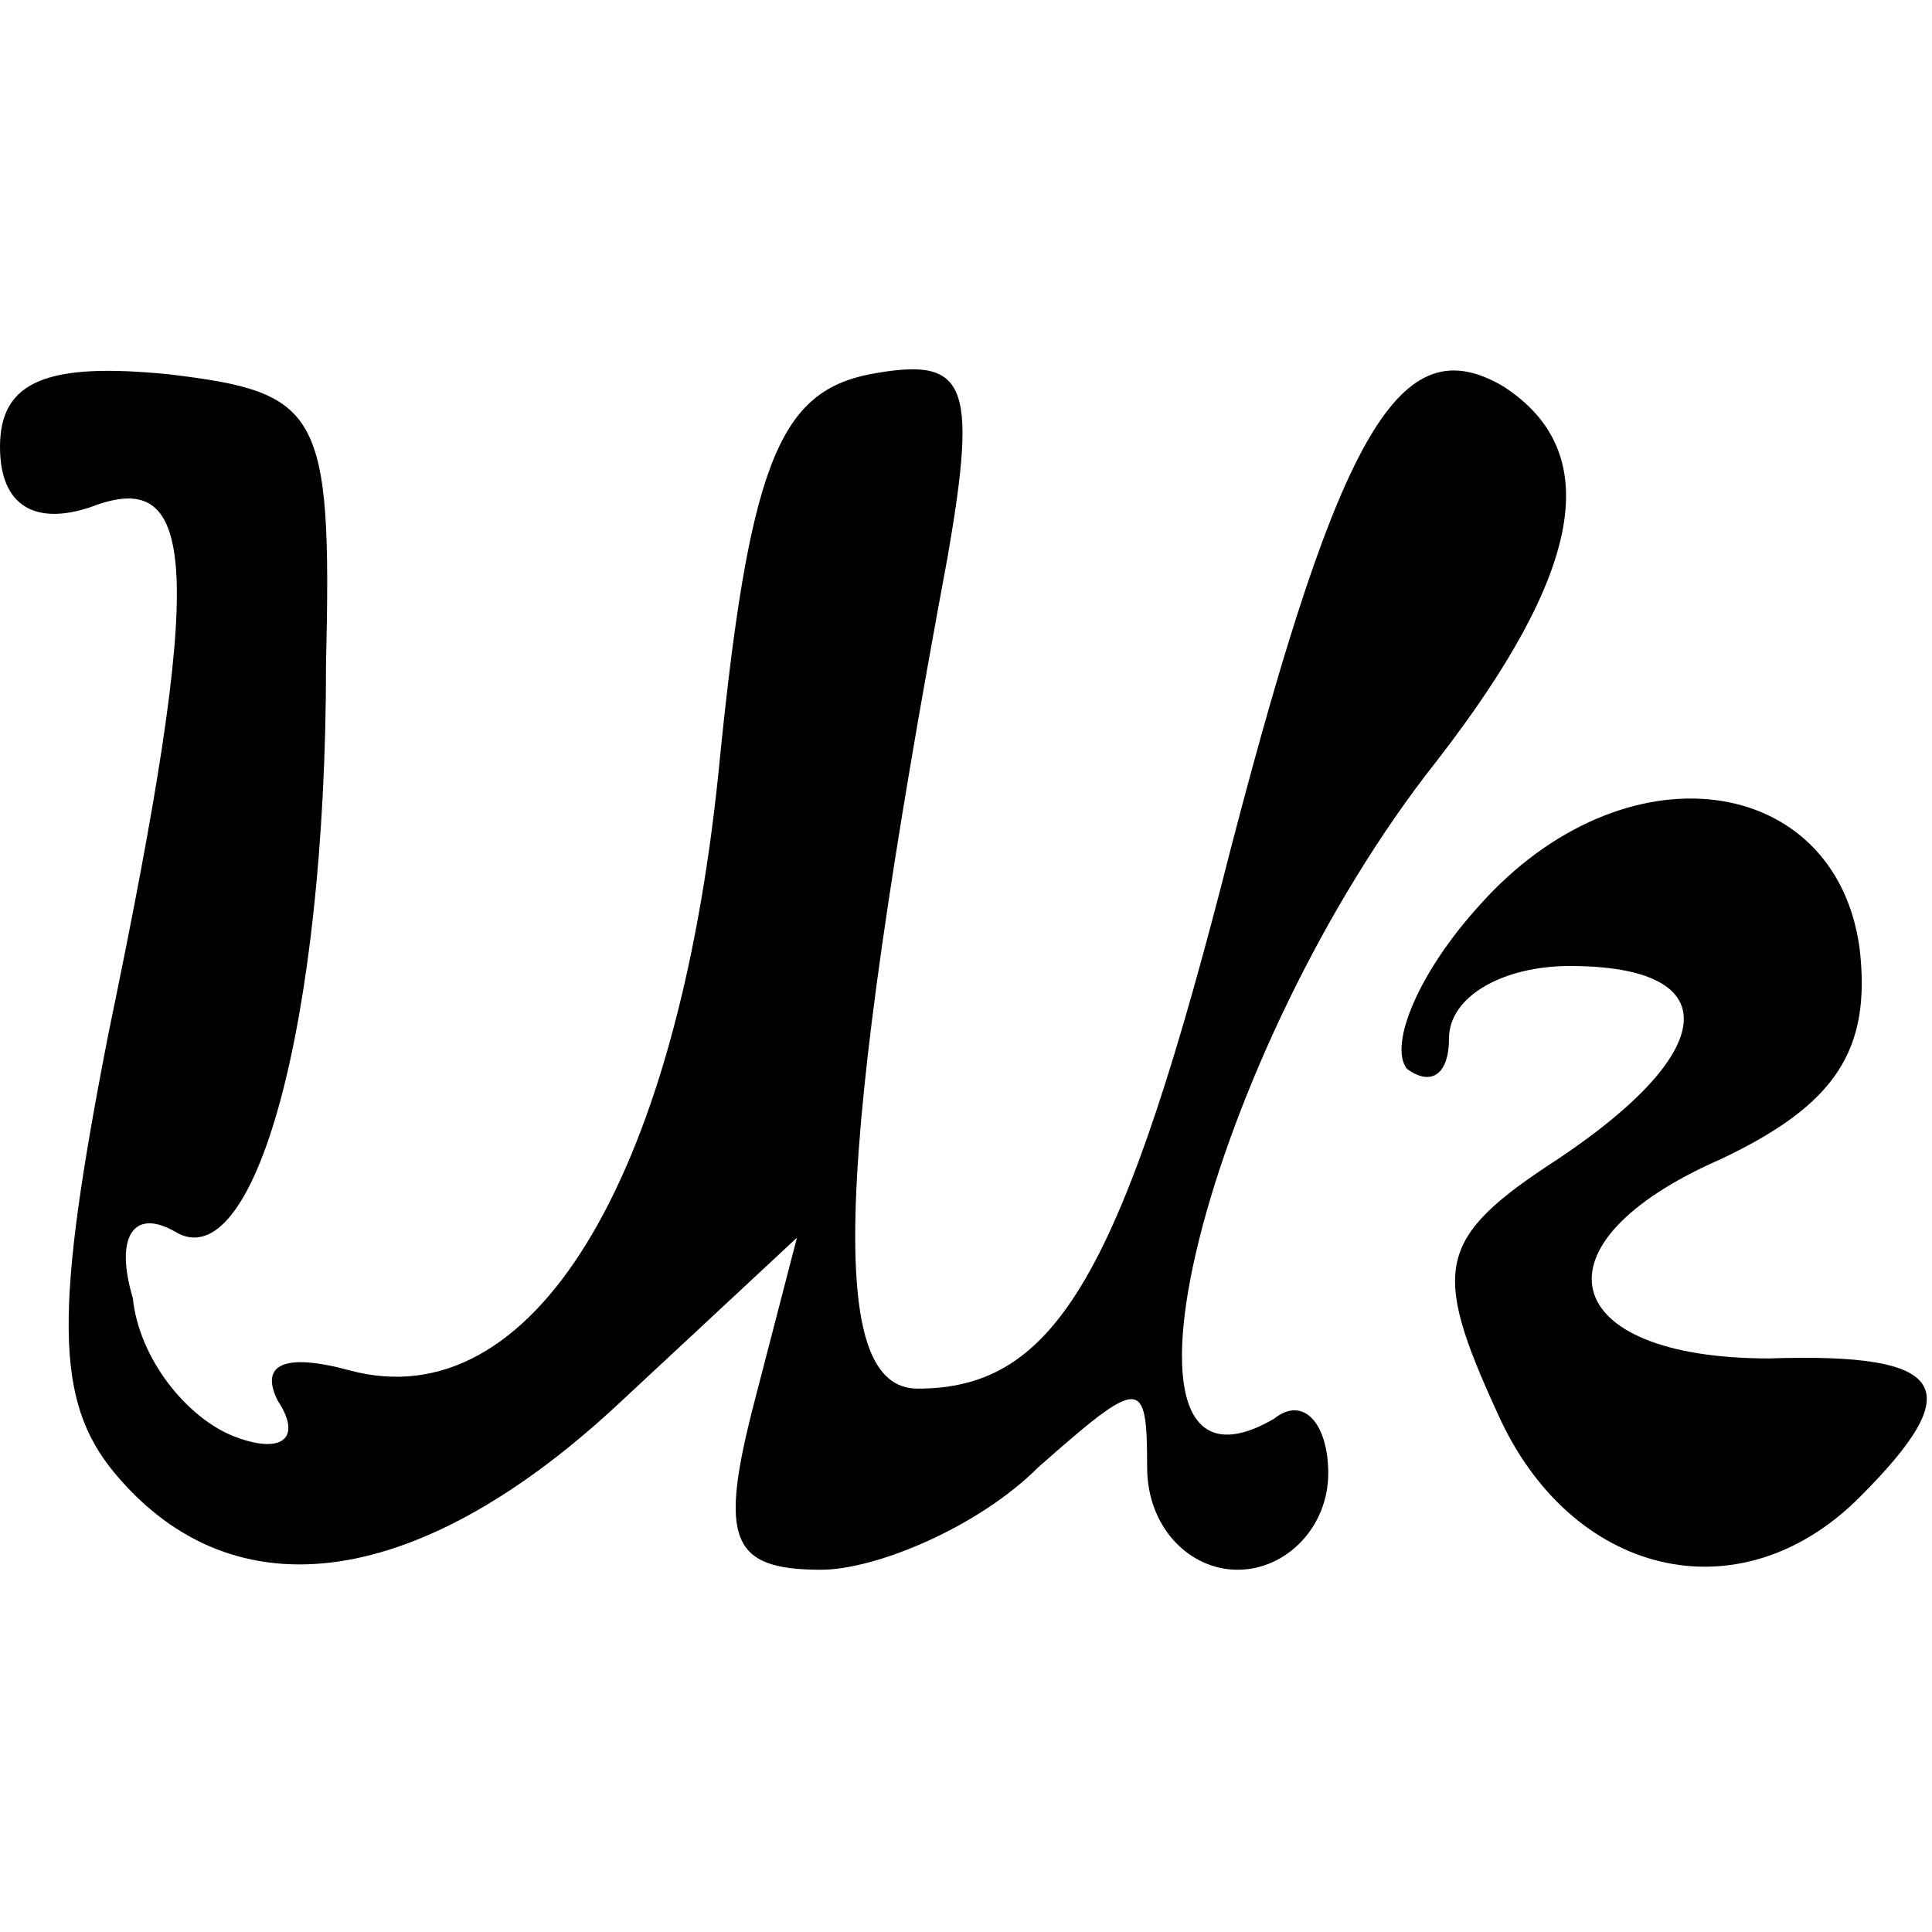  <svg version="1.0" xmlns="http://www.w3.org/2000/svg"  width="32pt" height="32pt" viewBox="0 0 32 32"  preserveAspectRatio="xMidYMid meet">  <g transform="translate(0,32) scale(0.1,-0.1)" fill="#000000" stroke="none"> <path d="M0 246 c0 -10 6 -13 15 -10 18 7 19 -10 3 -87 -9 -46 -9 -61 1 -73 20 -24 51 -19 84 12 l29 27 -7 -27 c-6 -23 -4 -28 11 -28 9 0 26 7 36 17 17 15 18 15 18 0 0 -10 7 -17 15 -17 8 0 15 7 15 16 0 8 -4 13 -9 9 -31 -18 -11 61 27 109 24 31 28 51 11 62 -17 10 -27 -7 -45 -76 -18 -71 -29 -90 -52 -90 -15 0 -14 36 5 138 5 29 3 33 -13 30 -15 -3 -20 -15 -25 -66 -7 -68 -31 -107 -61 -99 -11 3 -15 1 -12 -5 4 -6 1 -9 -7 -6 -8 3 -16 13 -17 23 -3 10 0 15 7 11 13 -8 25 34 25 94 1 42 -1 45 -26 48 -20 2 -28 -1 -28 -12z"/> <path d="M245 170 c-10 -11 -15 -23 -12 -27 4 -3 7 -1 7 5 0 7 9 12 20 12 26 0 25 -14 -2 -32 -20 -13 -21 -18 -10 -42 12 -27 40 -34 60 -14 18 18 15 24 -15 23 -35 0 -40 19 -8 33 19 9 25 18 23 35 -4 29 -39 34 -63 7z"/> </g> </svg>